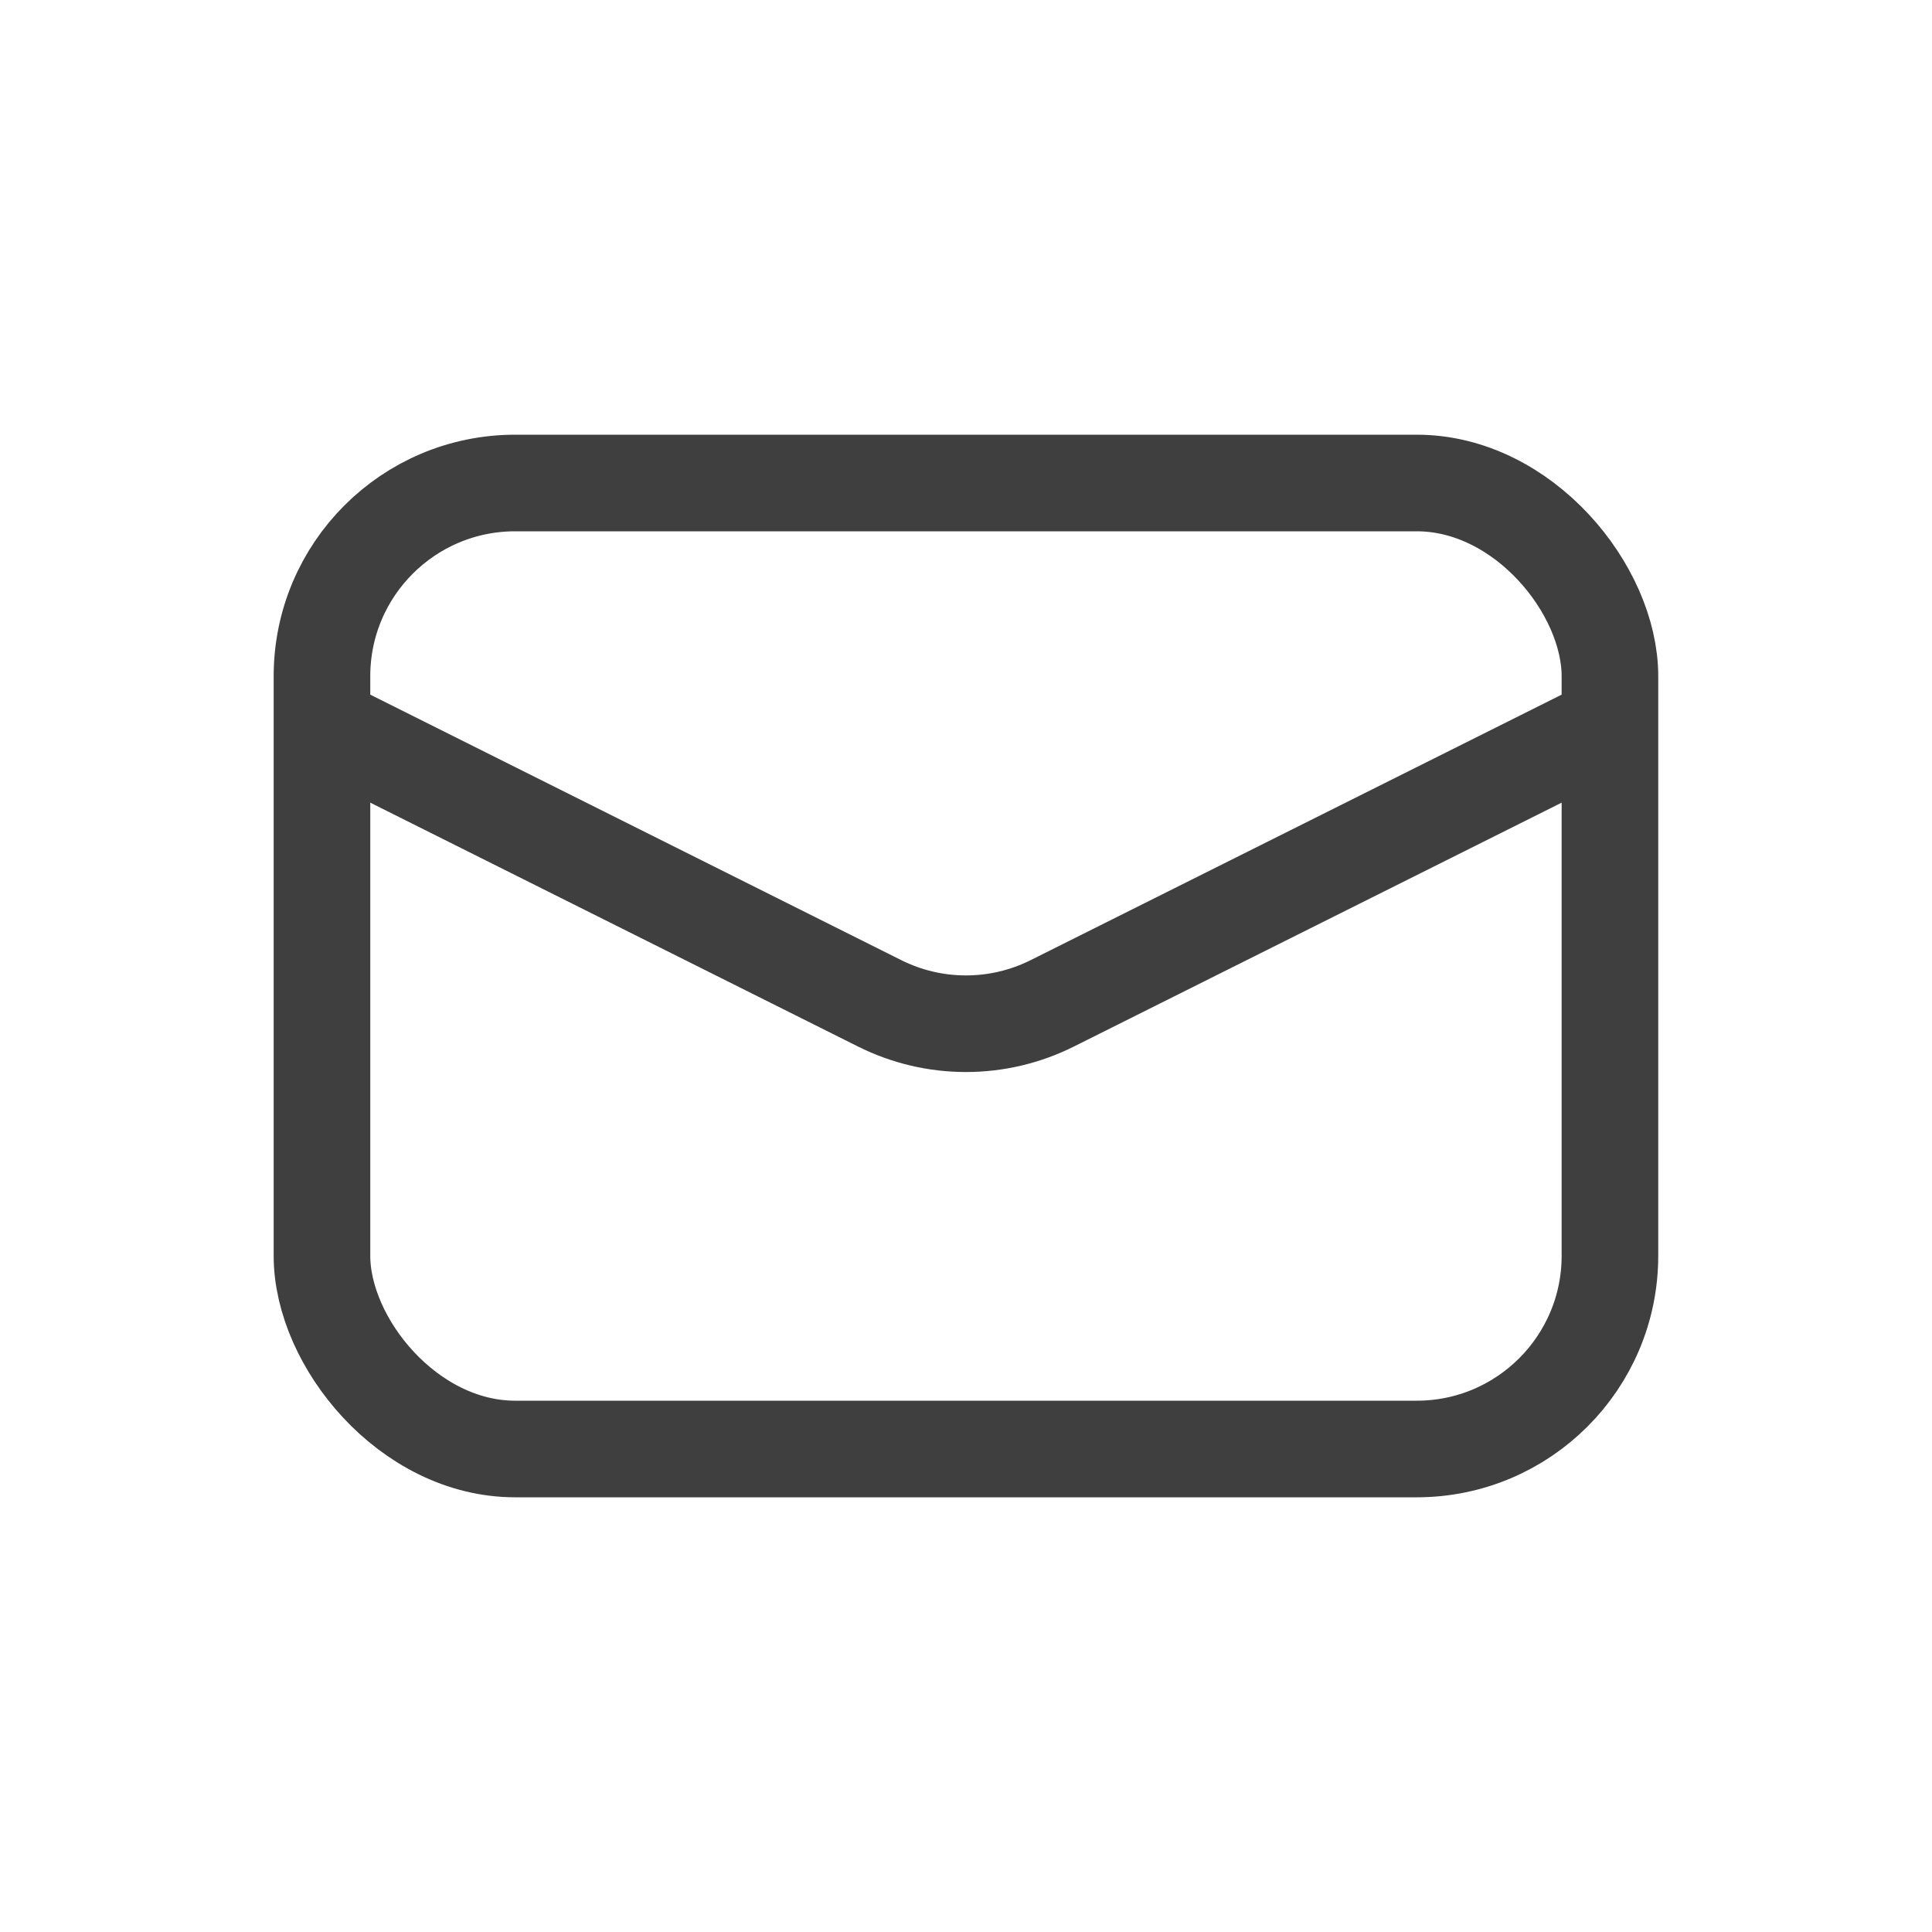 <svg width="20" height="20" viewBox="0 0 20 20" fill="none" xmlns="http://www.w3.org/2000/svg">
<g id="Message_light">
<rect id="Rectangle 1" x="3.333" y="5" width="13.333" height="10" rx="2" stroke="#3F3F3F"/>
<path id="Vector 3" d="M3.333 7.5L9.105 10.386C9.668 10.668 10.331 10.668 10.894 10.386L16.666 7.5" stroke="#3F3F3F"/>
</g>
</svg>
